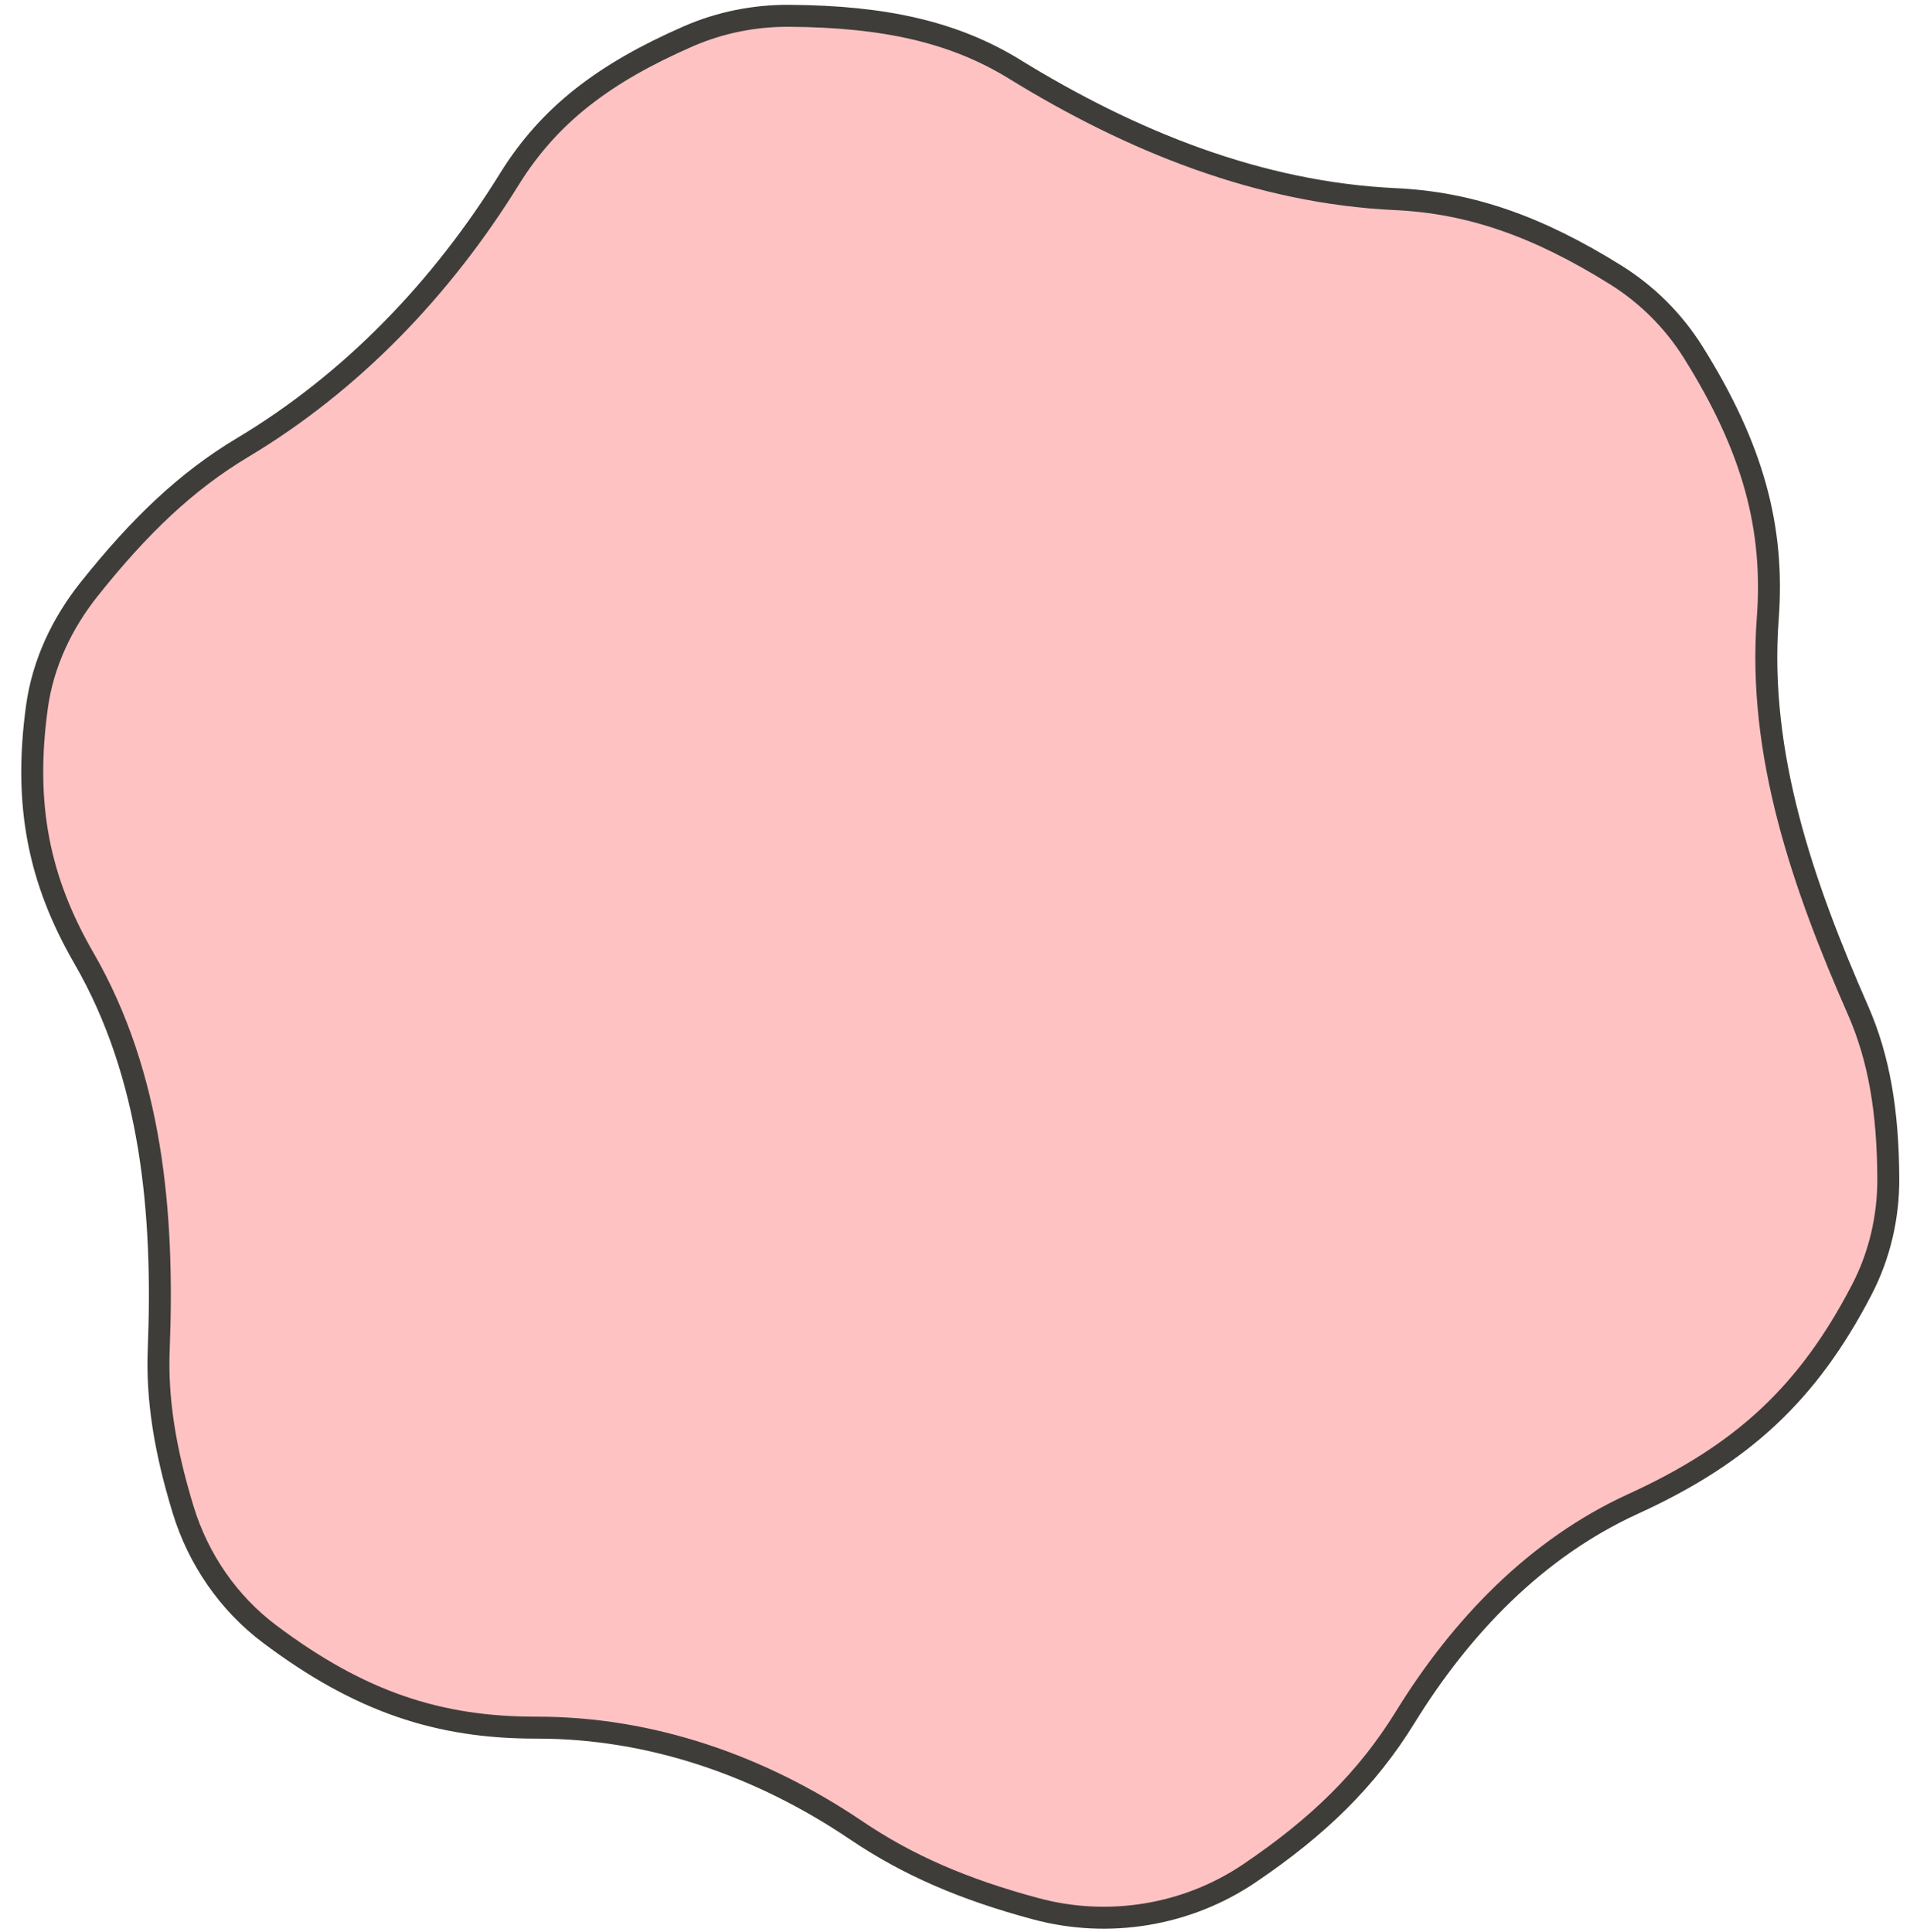 <svg width="87" height="88" viewBox="0 0 87 88" fill="none" xmlns="http://www.w3.org/2000/svg">
<path d="M11.044 20.391C16.049 17.396 20.132 13.115 23.204 8.157C25.025 5.217 27.543 3.321 31.339 1.66C32.791 1.024 34.369 0.709 35.954 0.72C40.294 0.749 43.458 1.456 46.221 3.157C51.521 6.42 57.343 8.782 63.559 9.071C66.91 9.227 69.984 10.269 73.601 12.527C75.024 13.416 76.232 14.621 77.123 16.043C79.851 20.399 80.832 24.037 80.52 28.191C80.057 34.381 82.136 40.34 84.633 46.024C85.588 48.2 86 50.629 86.011 53.7C86.018 55.45 85.614 57.189 84.808 58.743C82.353 63.478 79.355 66.239 74.384 68.511C69.976 70.525 66.557 74.094 64.012 78.218C62.258 81.061 60.049 83.213 56.908 85.337C54.07 87.255 50.508 87.841 47.199 86.955C43.9 86.072 41.34 84.96 38.997 83.376C34.665 80.448 29.657 78.691 24.427 78.7C20.019 78.707 16.407 77.544 12.27 74.428C10.397 73.018 9.033 71.026 8.346 68.785C7.506 66.042 7.14 63.714 7.23 61.462C7.477 55.28 6.917 49.005 3.823 43.649C1.773 40.1 1.067 36.666 1.684 32.193C1.954 30.232 2.82 28.399 4.053 26.849C6.359 23.952 8.495 21.916 11.044 20.391Z" fill="#FEC2C3" stroke="#3E3D39"/>
</svg>

